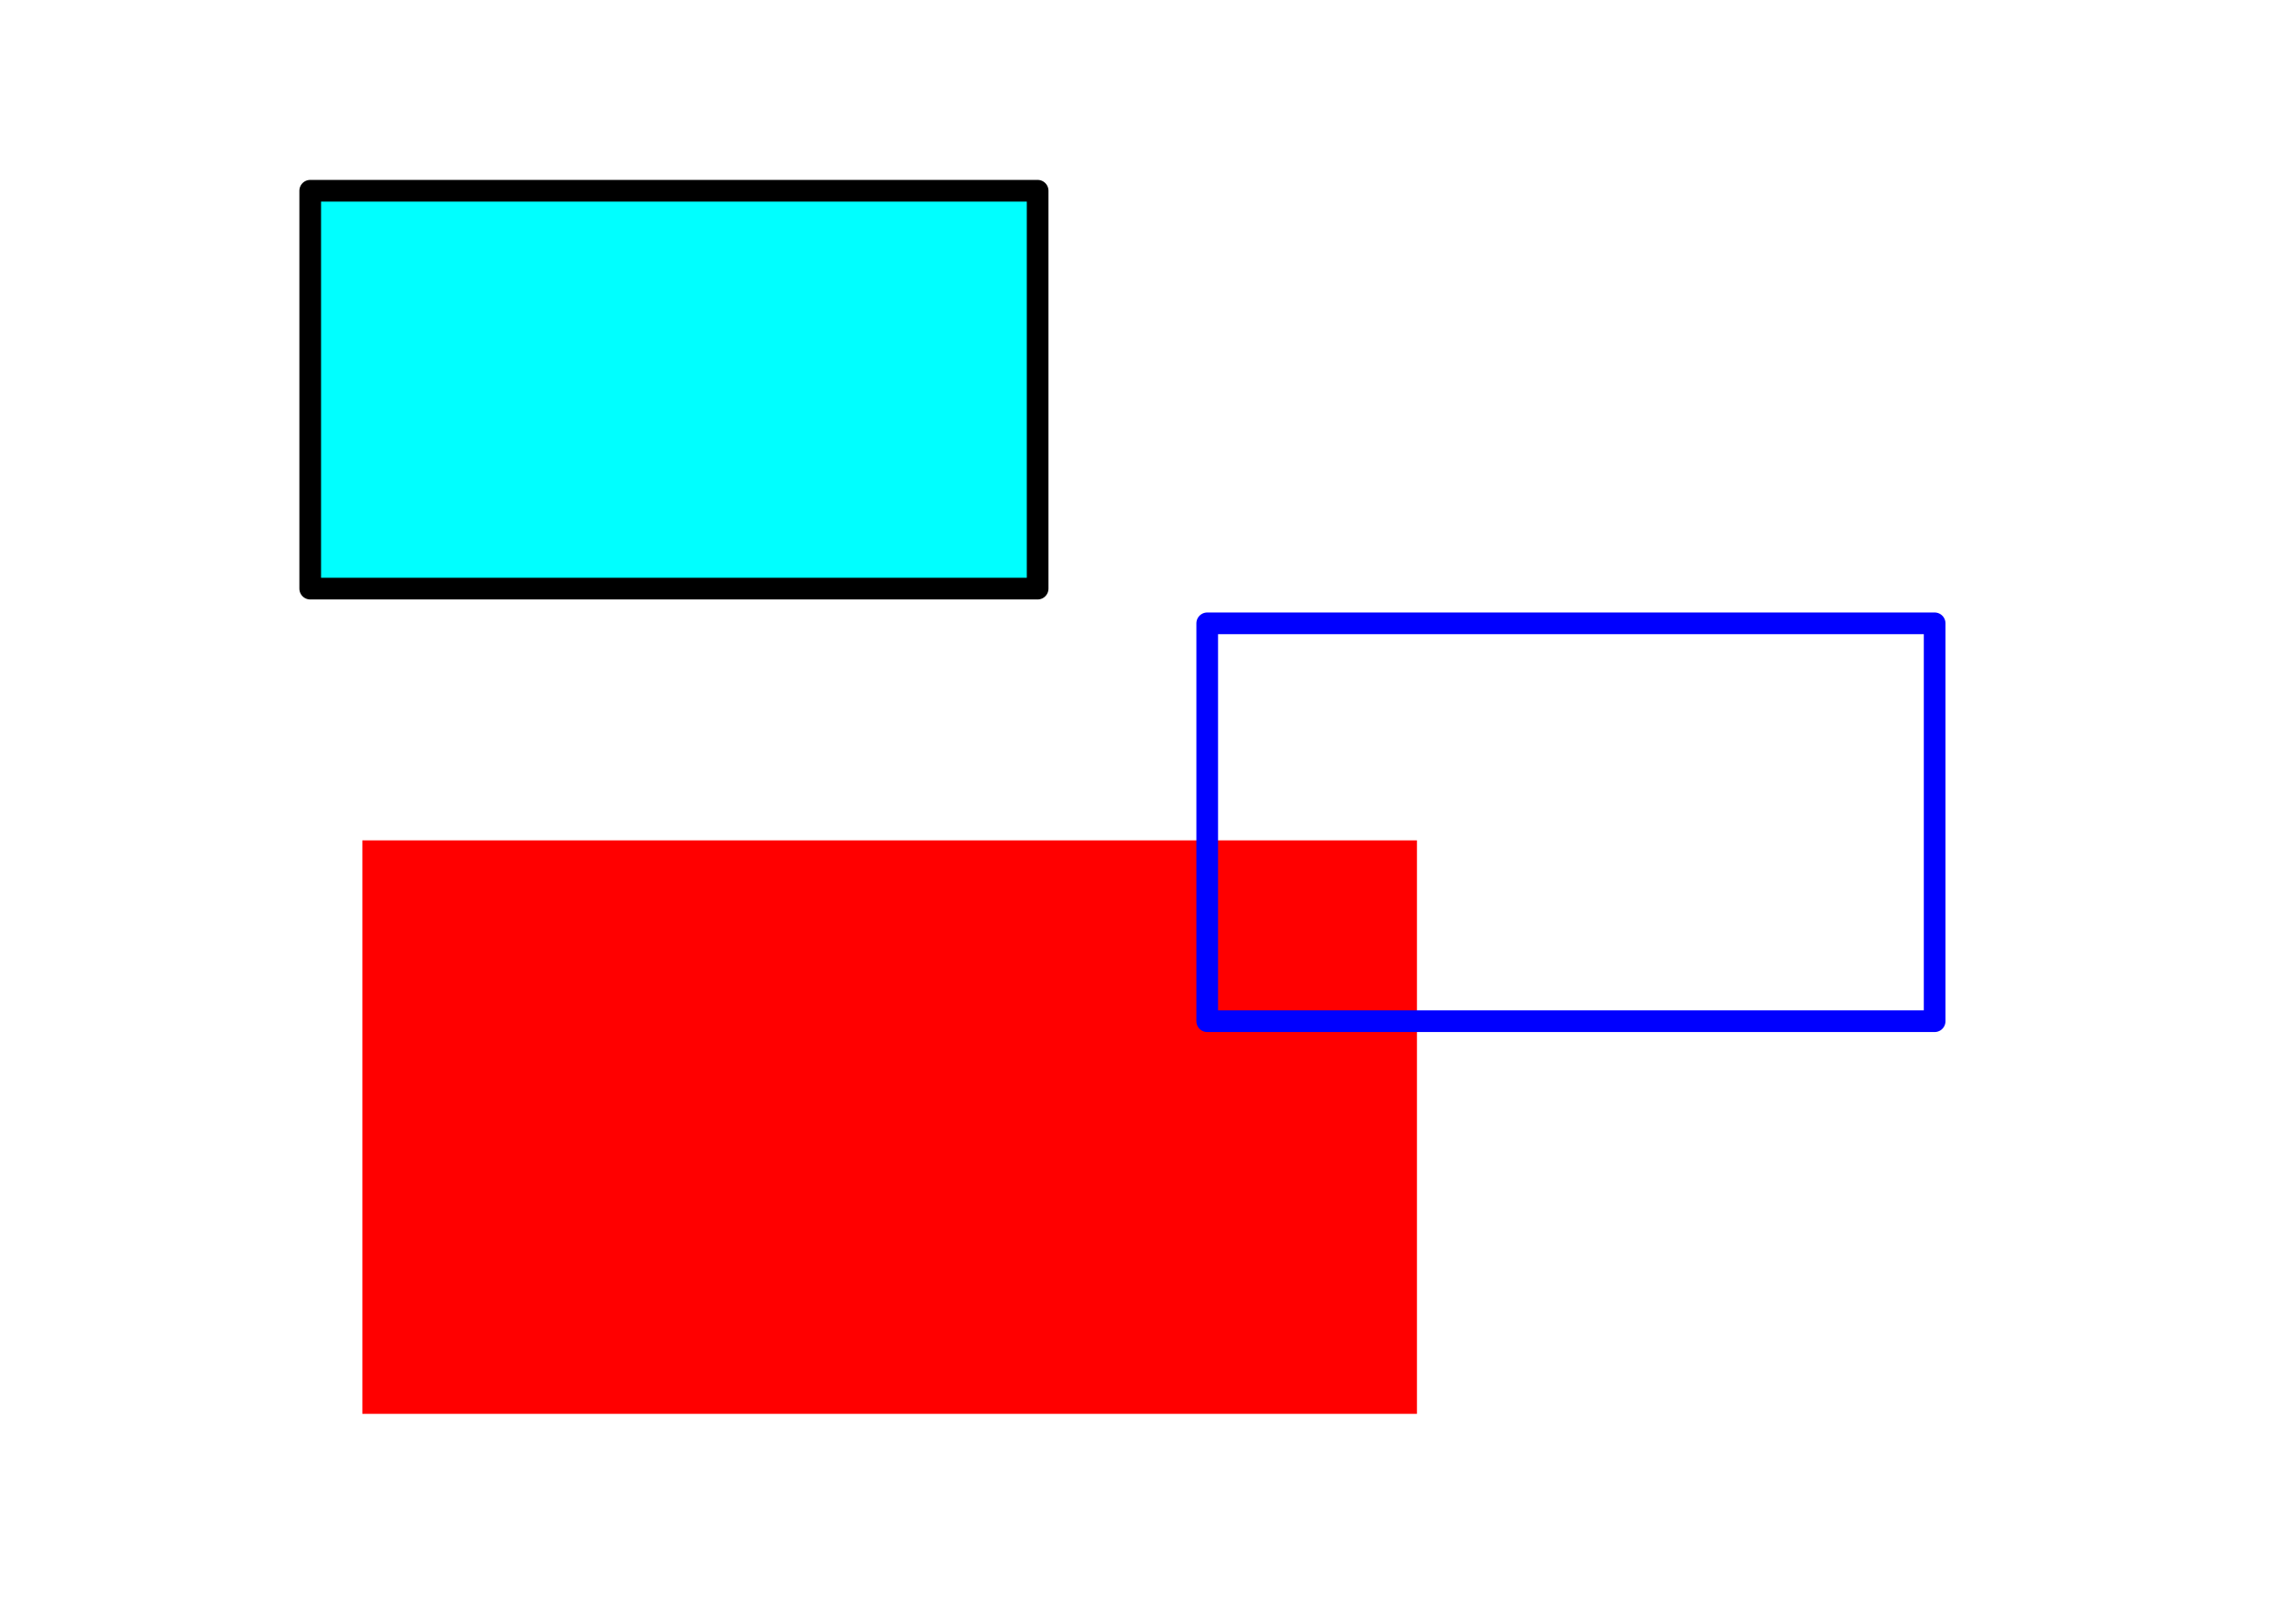 <?xml version="1.0" encoding="UTF-8" standalone="no"?>
<!-- Created with Inkscape (http://www.inkscape.org/) -->

<svg
   width="139.051mm"
   height="99.146mm"
   viewBox="0 0 139.051 99.146"
   version="1.1"
   id="svg1"
   inkscape:version="1.3 (1:1.3+202307231459+0e150ed6c4)"
   sodipodi:docname="Tut-39-stroke-fill.svg"
   inkscape:export-filename="Tut-38-stroke-fill.png"
   inkscape:export-xdpi="96"
   inkscape:export-ydpi="96"
   xmlns:inkscape="http://www.inkscape.org/namespaces/inkscape"
   xmlns:sodipodi="http://sodipodi.sourceforge.net/DTD/sodipodi-0.dtd"
   xmlns="http://www.w3.org/2000/svg"
   xmlns:svg="http://www.w3.org/2000/svg">
  <sodipodi:namedview
     id="namedview1"
     pagecolor="#ffffff"
     bordercolor="#000000"
     borderopacity="0.25"
     inkscape:showpageshadow="2"
     inkscape:pageopacity="0.0"
     inkscape:pagecheckerboard="0"
     inkscape:deskcolor="#d1d1d1"
     inkscape:document-units="mm"
     inkscape:zoom="1.3790404"
     inkscape:cx="262.86394"
     inkscape:cy="194.33803"
     inkscape:window-width="917"
     inkscape:window-height="820"
     inkscape:window-x="546"
     inkscape:window-y="116"
     inkscape:window-maximized="0"
     inkscape:current-layer="layer1" />
  <defs
     id="defs1" />
  <g
     inkscape:groupmode="layer"
     id="layer2"
     inkscape:label="Back"
     style="display:inline"
     transform="translate(-24.239,-8.83)"
     sodipodi:insensitive="true">
    <rect
       style="fill:#ffffff;stroke:none;stroke-width:0.529;stroke-linecap:square;stroke-linejoin:round;stroke-dasharray:none;stroke-opacity:1"
       id="rect2"
       width="139.051"
       height="99.146"
       x="24.239"
       y="8.83" />
  </g>
  <g
     inkscape:label="Layer1"
     inkscape:groupmode="layer"
     id="layer1"
     style="display:inline"
     transform="translate(-24.239,-8.83)">
    <rect
       style="fill:#00ffff;stroke:#000000;stroke-width:1.323;stroke-linecap:square;stroke-linejoin:round;stroke-dasharray:none"
       id="rect1"
       width="44.422"
       height="24.297"
       x="43.183"
       y="20.478" />
    <rect
       style="fill:#ff0000;stroke:none;stroke-width:1.323;stroke-linecap:square;stroke-linejoin:round;stroke-dasharray:none"
       id="rect3"
       width="64.402"
       height="35.02"
       x="46.367"
       y="60.148" />
    <rect
       style="fill:none;stroke:#0000ff;stroke-width:1.323;stroke-linecap:square;stroke-linejoin:round;stroke-dasharray:none;stroke-opacity:1"
       id="rect4"
       width="44.422"
       height="24.297"
       x="97.961"
       y="46.894" />
  </g>
</svg>
